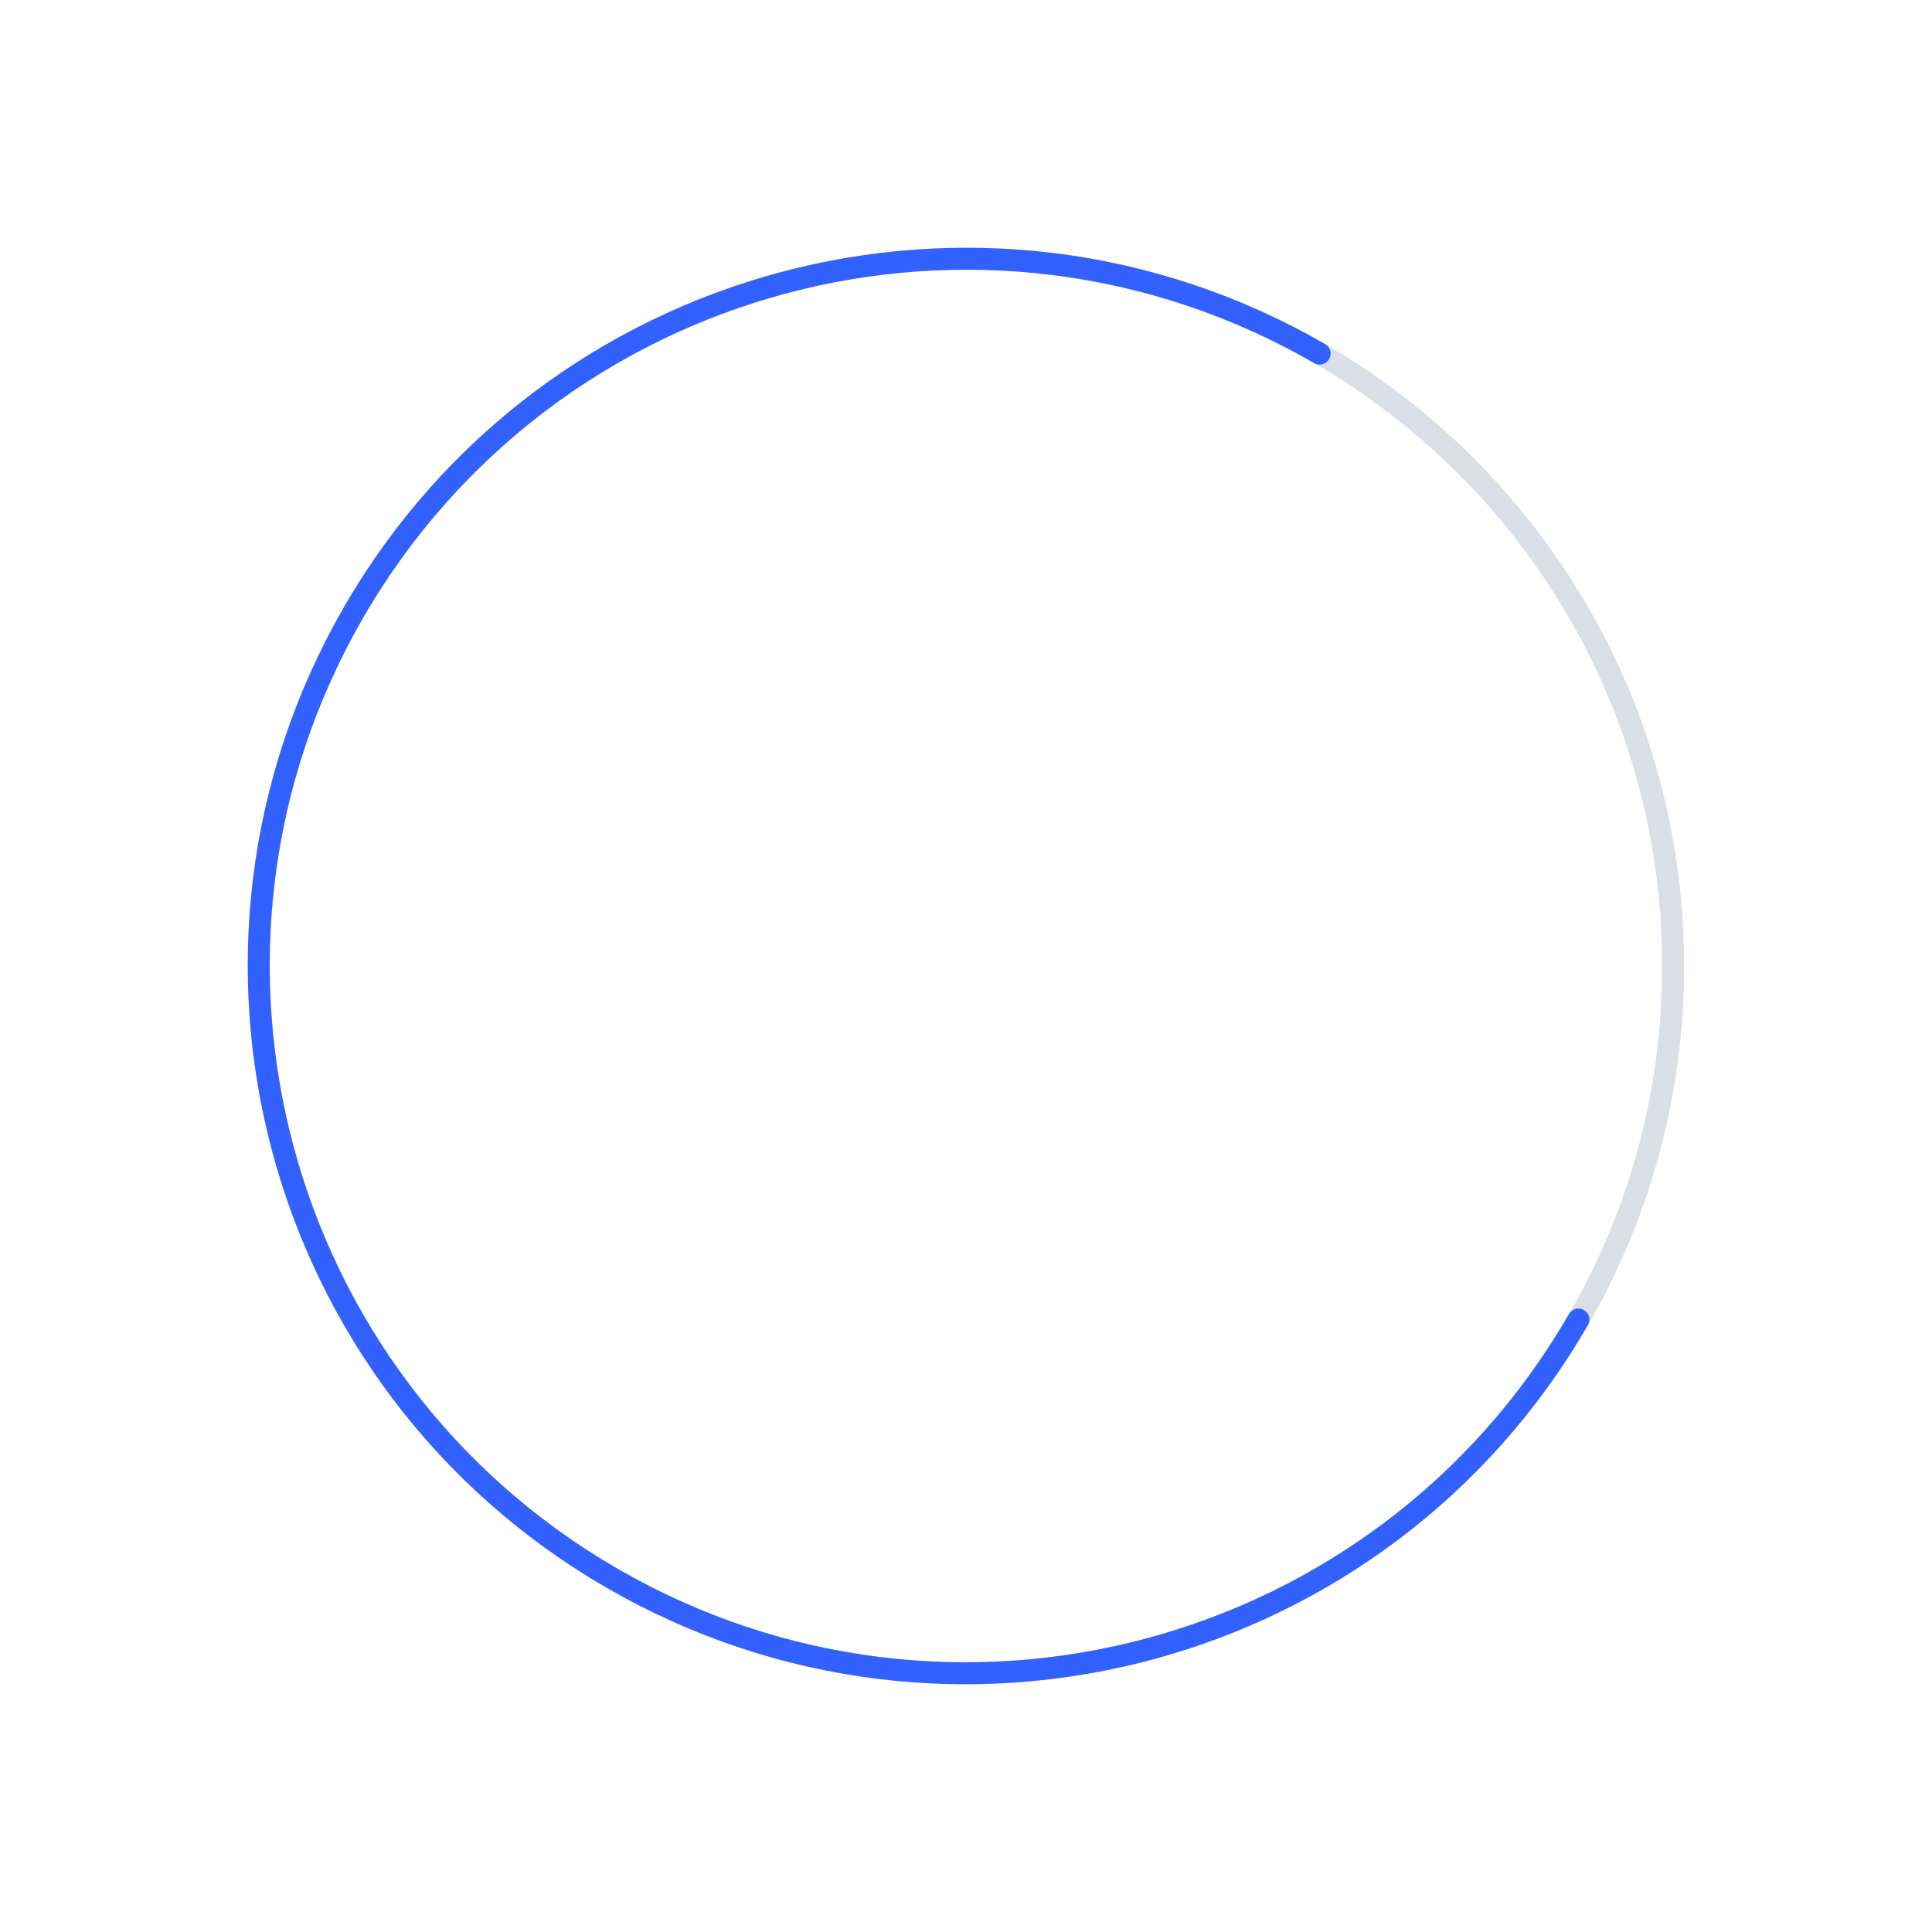 <svg width="176" height="176" viewBox="0 0 176 176" fill="none" xmlns="http://www.w3.org/2000/svg">
<path fill-rule="evenodd" clip-rule="evenodd" d="M87.999 152.421C123.577 152.421 152.419 123.579 152.419 88.001C152.419 52.422 123.577 23.58 87.999 23.58C52.42 23.58 23.578 52.422 23.578 88.001C23.578 123.579 52.42 152.421 87.999 152.421Z" stroke="#DADEE6" stroke-width="2" stroke-linecap="round" stroke-linejoin="round"/>
<path d="M120.21 32.21C89.398 14.421 49.999 24.978 32.21 55.79C14.421 86.602 24.978 126.001 55.79 143.79C86.602 161.579 126 151.022 143.79 120.21" stroke="#3361FF" stroke-width="2" stroke-linecap="round" stroke-linejoin="round"/>
</svg>
